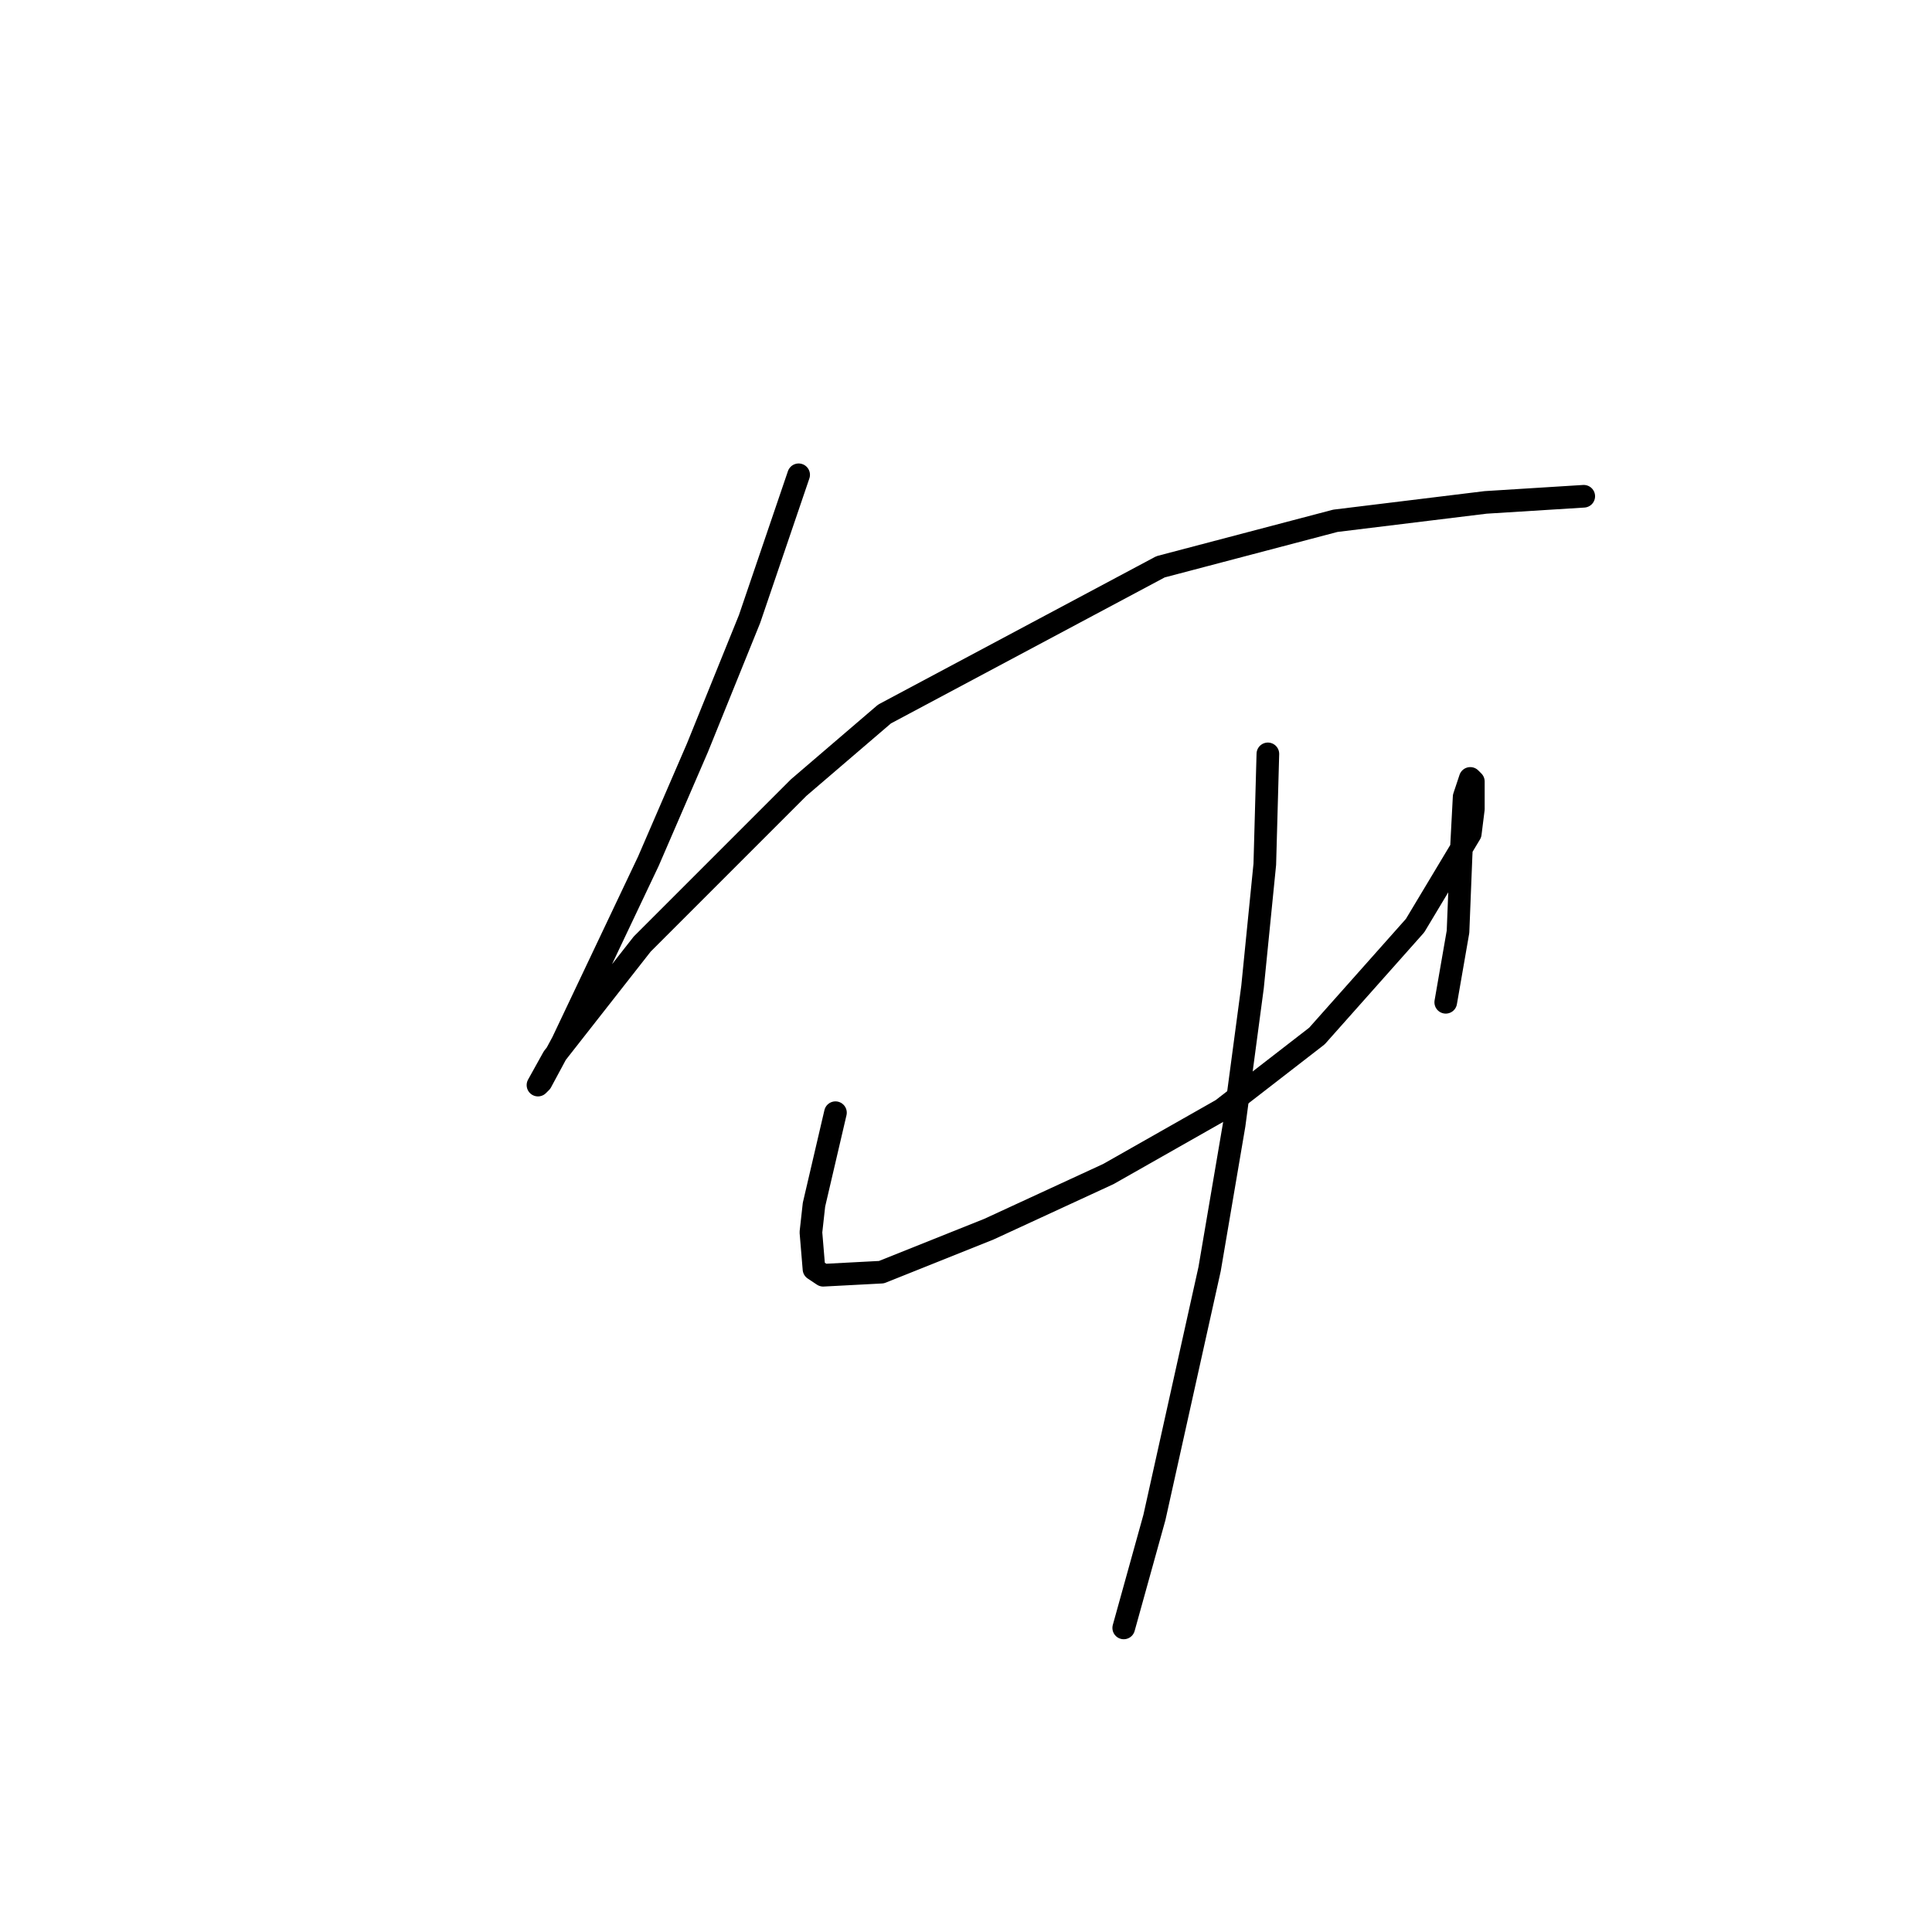 <?xml version="1.0" standalone="no"?>
    <svg width="256" height="256" xmlns="http://www.w3.org/2000/svg" version="1.1">
    <polyline stroke="black" stroke-width="3" stroke-linecap="round" fill="transparent" stroke-linejoin="round" points="105.825 62.913 99.323 82.013 92.415 99.08 85.913 114.116 74.535 138.091 71.691 143.374 71.284 143.78 73.316 140.123 85.101 125.087 105.825 104.363 117.204 94.61 153.777 75.104 176.939 69.009 196.851 66.571 209.855 65.758 209.855 65.758 " />
        <polyline stroke="black" stroke-width="3" stroke-linecap="round" fill="transparent" stroke-linejoin="round" points="110.702 147.438 107.857 159.628 107.451 163.286 107.857 168.162 109.076 168.975 116.797 168.569 131.02 162.879 146.868 155.565 161.904 147.031 174.501 137.278 187.505 122.649 194.819 110.458 195.226 107.207 195.226 103.55 194.819 103.144 194.007 105.582 193.6 113.303 193.194 123.462 191.569 132.808 191.569 132.808 " />
        <polyline stroke="black" stroke-width="3" stroke-linecap="round" fill="transparent" stroke-linejoin="round" points="167.999 99.893 167.593 114.522 165.968 130.777 163.529 149.063 160.278 168.162 152.964 201.078 148.9 215.707 148.9 215.707 " />
        </svg>